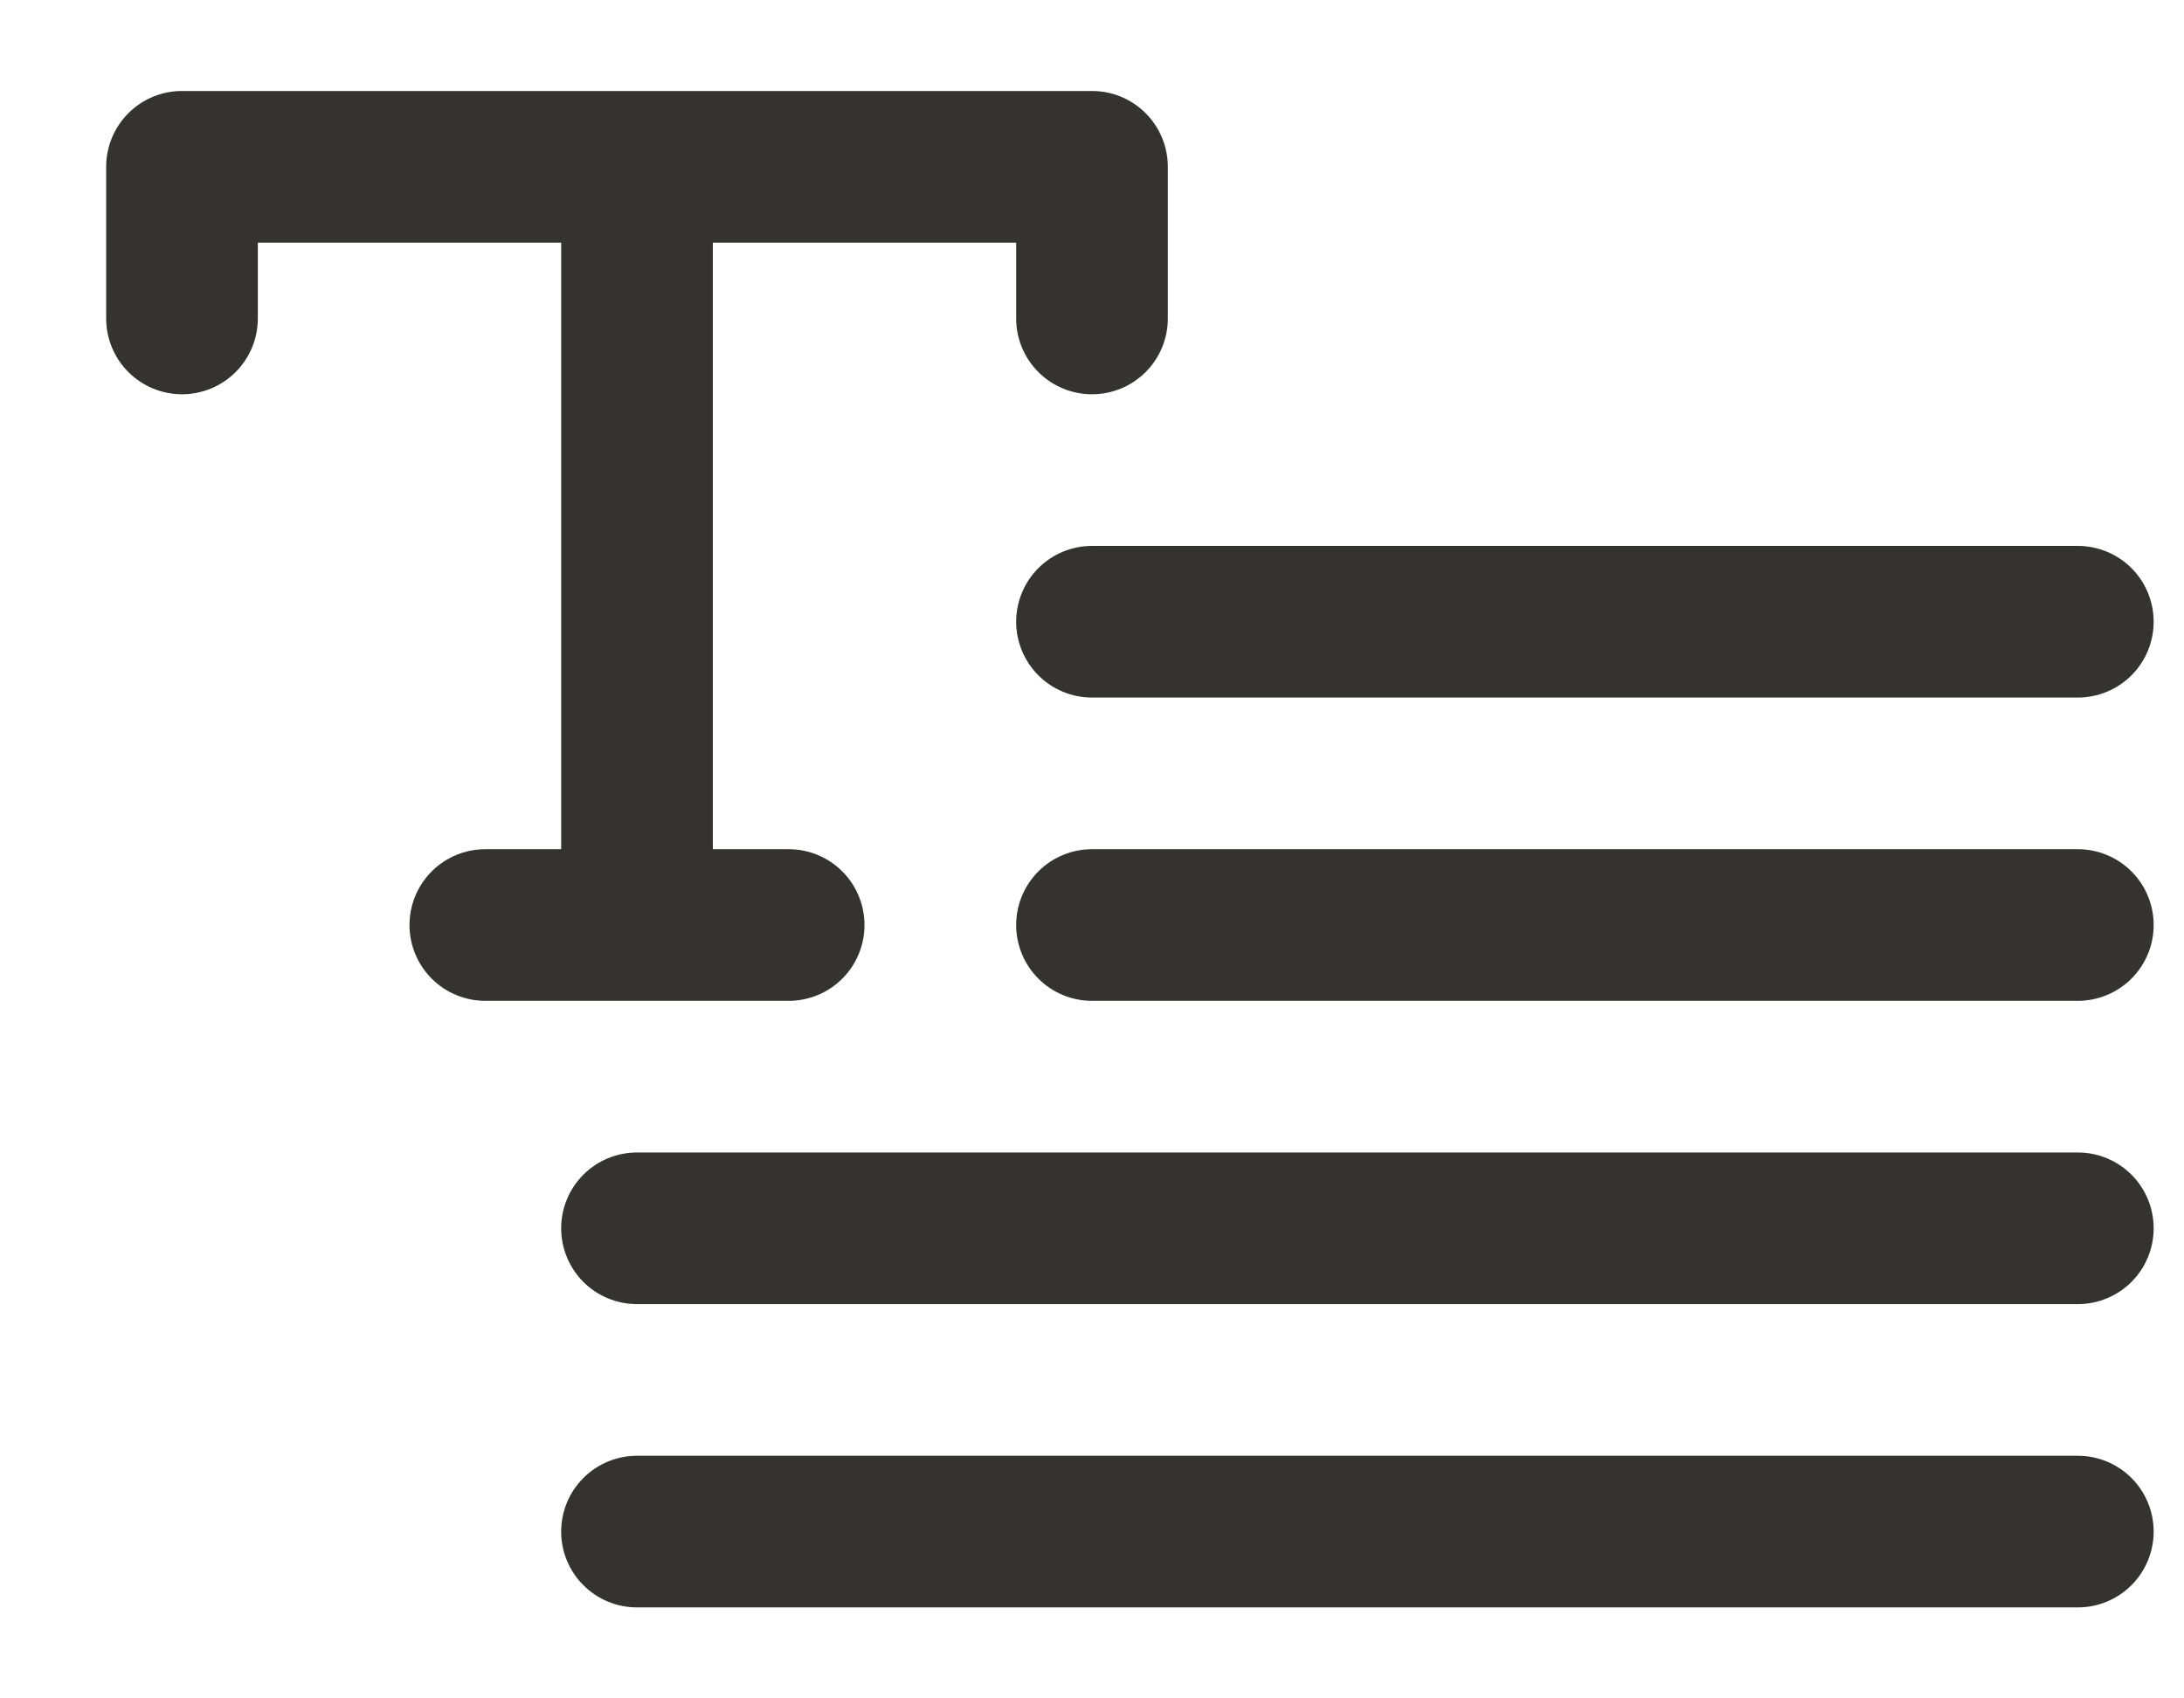 <svg width="18" height="14" viewBox="0 0 18 14" fill="none" xmlns="http://www.w3.org/2000/svg">
<path d="M9 4.5H17.125C17.291 4.5 17.45 4.566 17.567 4.683C17.684 4.8 17.75 4.959 17.75 5.125C17.75 5.291 17.684 5.45 17.567 5.567C17.45 5.684 17.291 5.75 17.125 5.75H9C8.834 5.75 8.675 5.684 8.558 5.567C8.441 5.45 8.375 5.291 8.375 5.125C8.375 4.959 8.441 4.8 8.558 4.683C8.675 4.566 8.834 4.5 9 4.5ZM17.125 7H9C8.834 7 8.675 7.066 8.558 7.183C8.441 7.3 8.375 7.459 8.375 7.625C8.375 7.791 8.441 7.95 8.558 8.067C8.675 8.184 8.834 8.25 9 8.25H17.125C17.291 8.25 17.45 8.184 17.567 8.067C17.684 7.95 17.75 7.791 17.75 7.625C17.75 7.459 17.684 7.3 17.567 7.183C17.45 7.066 17.291 7 17.125 7ZM17.125 9.5H5.25C5.084 9.5 4.925 9.566 4.808 9.683C4.691 9.8 4.625 9.959 4.625 10.125C4.625 10.291 4.691 10.45 4.808 10.567C4.925 10.684 5.084 10.75 5.25 10.75H17.125C17.291 10.75 17.45 10.684 17.567 10.567C17.684 10.45 17.75 10.291 17.75 10.125C17.75 9.959 17.684 9.8 17.567 9.683C17.45 9.566 17.291 9.5 17.125 9.5ZM17.125 12H5.25C5.084 12 4.925 12.066 4.808 12.183C4.691 12.3 4.625 12.459 4.625 12.625C4.625 12.791 4.691 12.95 4.808 13.067C4.925 13.184 5.084 13.25 5.25 13.25H17.125C17.291 13.25 17.45 13.184 17.567 13.067C17.684 12.95 17.75 12.791 17.75 12.625C17.75 12.459 17.684 12.3 17.567 12.183C17.45 12.066 17.291 12 17.125 12ZM6.5 8.25C6.666 8.25 6.825 8.184 6.942 8.067C7.059 7.95 7.125 7.791 7.125 7.625C7.125 7.459 7.059 7.3 6.942 7.183C6.825 7.066 6.666 7 6.5 7H5.875V2H8.375V2.625C8.375 2.791 8.441 2.95 8.558 3.067C8.675 3.184 8.834 3.25 9 3.25C9.166 3.25 9.325 3.184 9.442 3.067C9.559 2.95 9.625 2.791 9.625 2.625V1.375C9.625 1.209 9.559 1.05 9.442 0.933C9.325 0.816 9.166 0.75 9 0.75H1.5C1.334 0.75 1.175 0.816 1.058 0.933C0.941 1.05 0.875 1.209 0.875 1.375V2.625C0.875 2.791 0.941 2.95 1.058 3.067C1.175 3.184 1.334 3.25 1.5 3.25C1.666 3.25 1.825 3.184 1.942 3.067C2.059 2.95 2.125 2.791 2.125 2.625V2H4.625V7H4C3.834 7 3.675 7.066 3.558 7.183C3.441 7.3 3.375 7.459 3.375 7.625C3.375 7.791 3.441 7.95 3.558 8.067C3.675 8.184 3.834 8.25 4 8.25H6.5Z" fill="#343330"/>
</svg>
